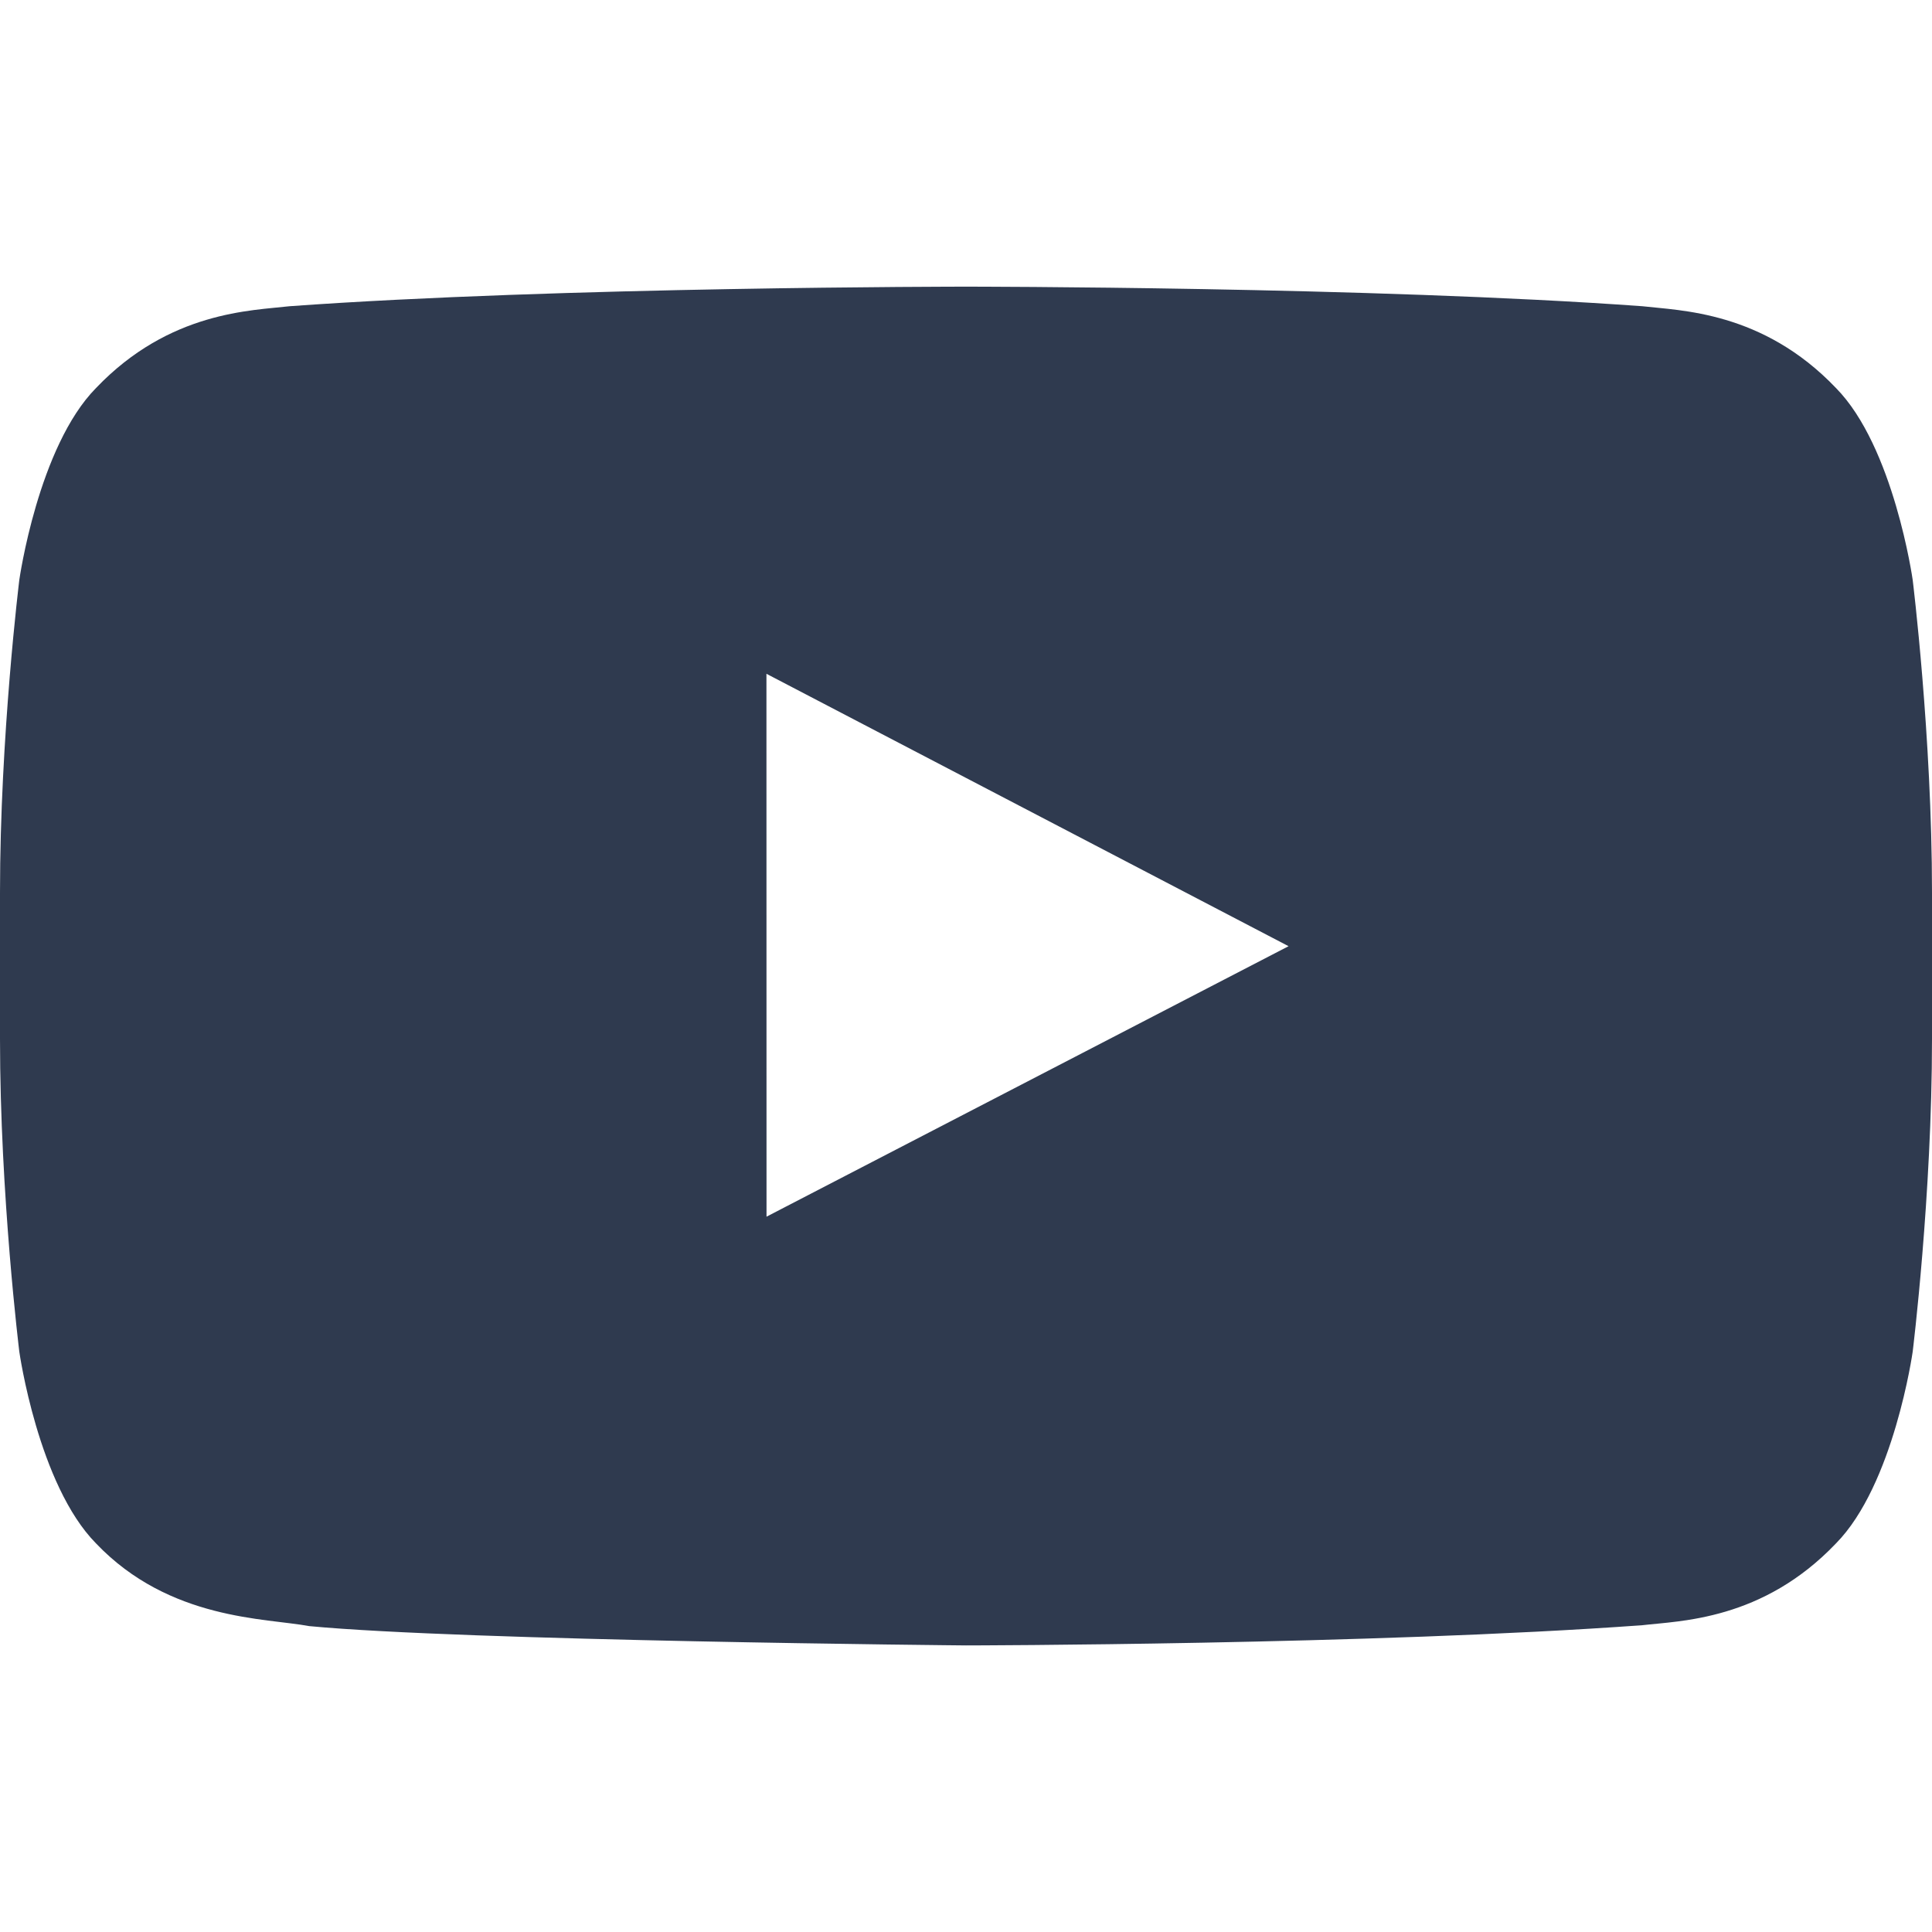 <svg width="24" height="24" viewBox="0 0 24 24" fill="none" xmlns="http://www.w3.org/2000/svg">
<path d="M24 12.907C24 14.85 23.76 16.792 23.76 16.792C23.76 16.792 23.526 18.445 22.806 19.174C21.894 20.13 20.871 20.134 20.401 20.189C17.043 20.433 12 20.44 12 20.44C12 20.44 5.76 20.383 3.84 20.2C3.306 20.099 2.106 20.13 1.194 19.174C0.474 18.445 0.24 16.792 0.24 16.792C0.24 16.792 0 14.85 0 12.907V11.086C0 9.144 0.24 7.203 0.24 7.203C0.24 7.203 0.474 5.548 1.194 4.819C2.106 3.864 3.129 3.859 3.598 3.804C6.957 3.561 11.995 3.561 11.995 3.561H12.005C12.005 3.561 17.043 3.561 20.401 3.804C20.871 3.859 21.894 3.864 22.806 4.819C23.526 5.548 23.76 7.203 23.76 7.203C23.76 7.203 24 9.144 24 11.086V12.907ZM16.007 11.754L9.521 8.37L9.522 15.114L16.007 11.754Z" fill="#2F3A4F"/>
</svg>
